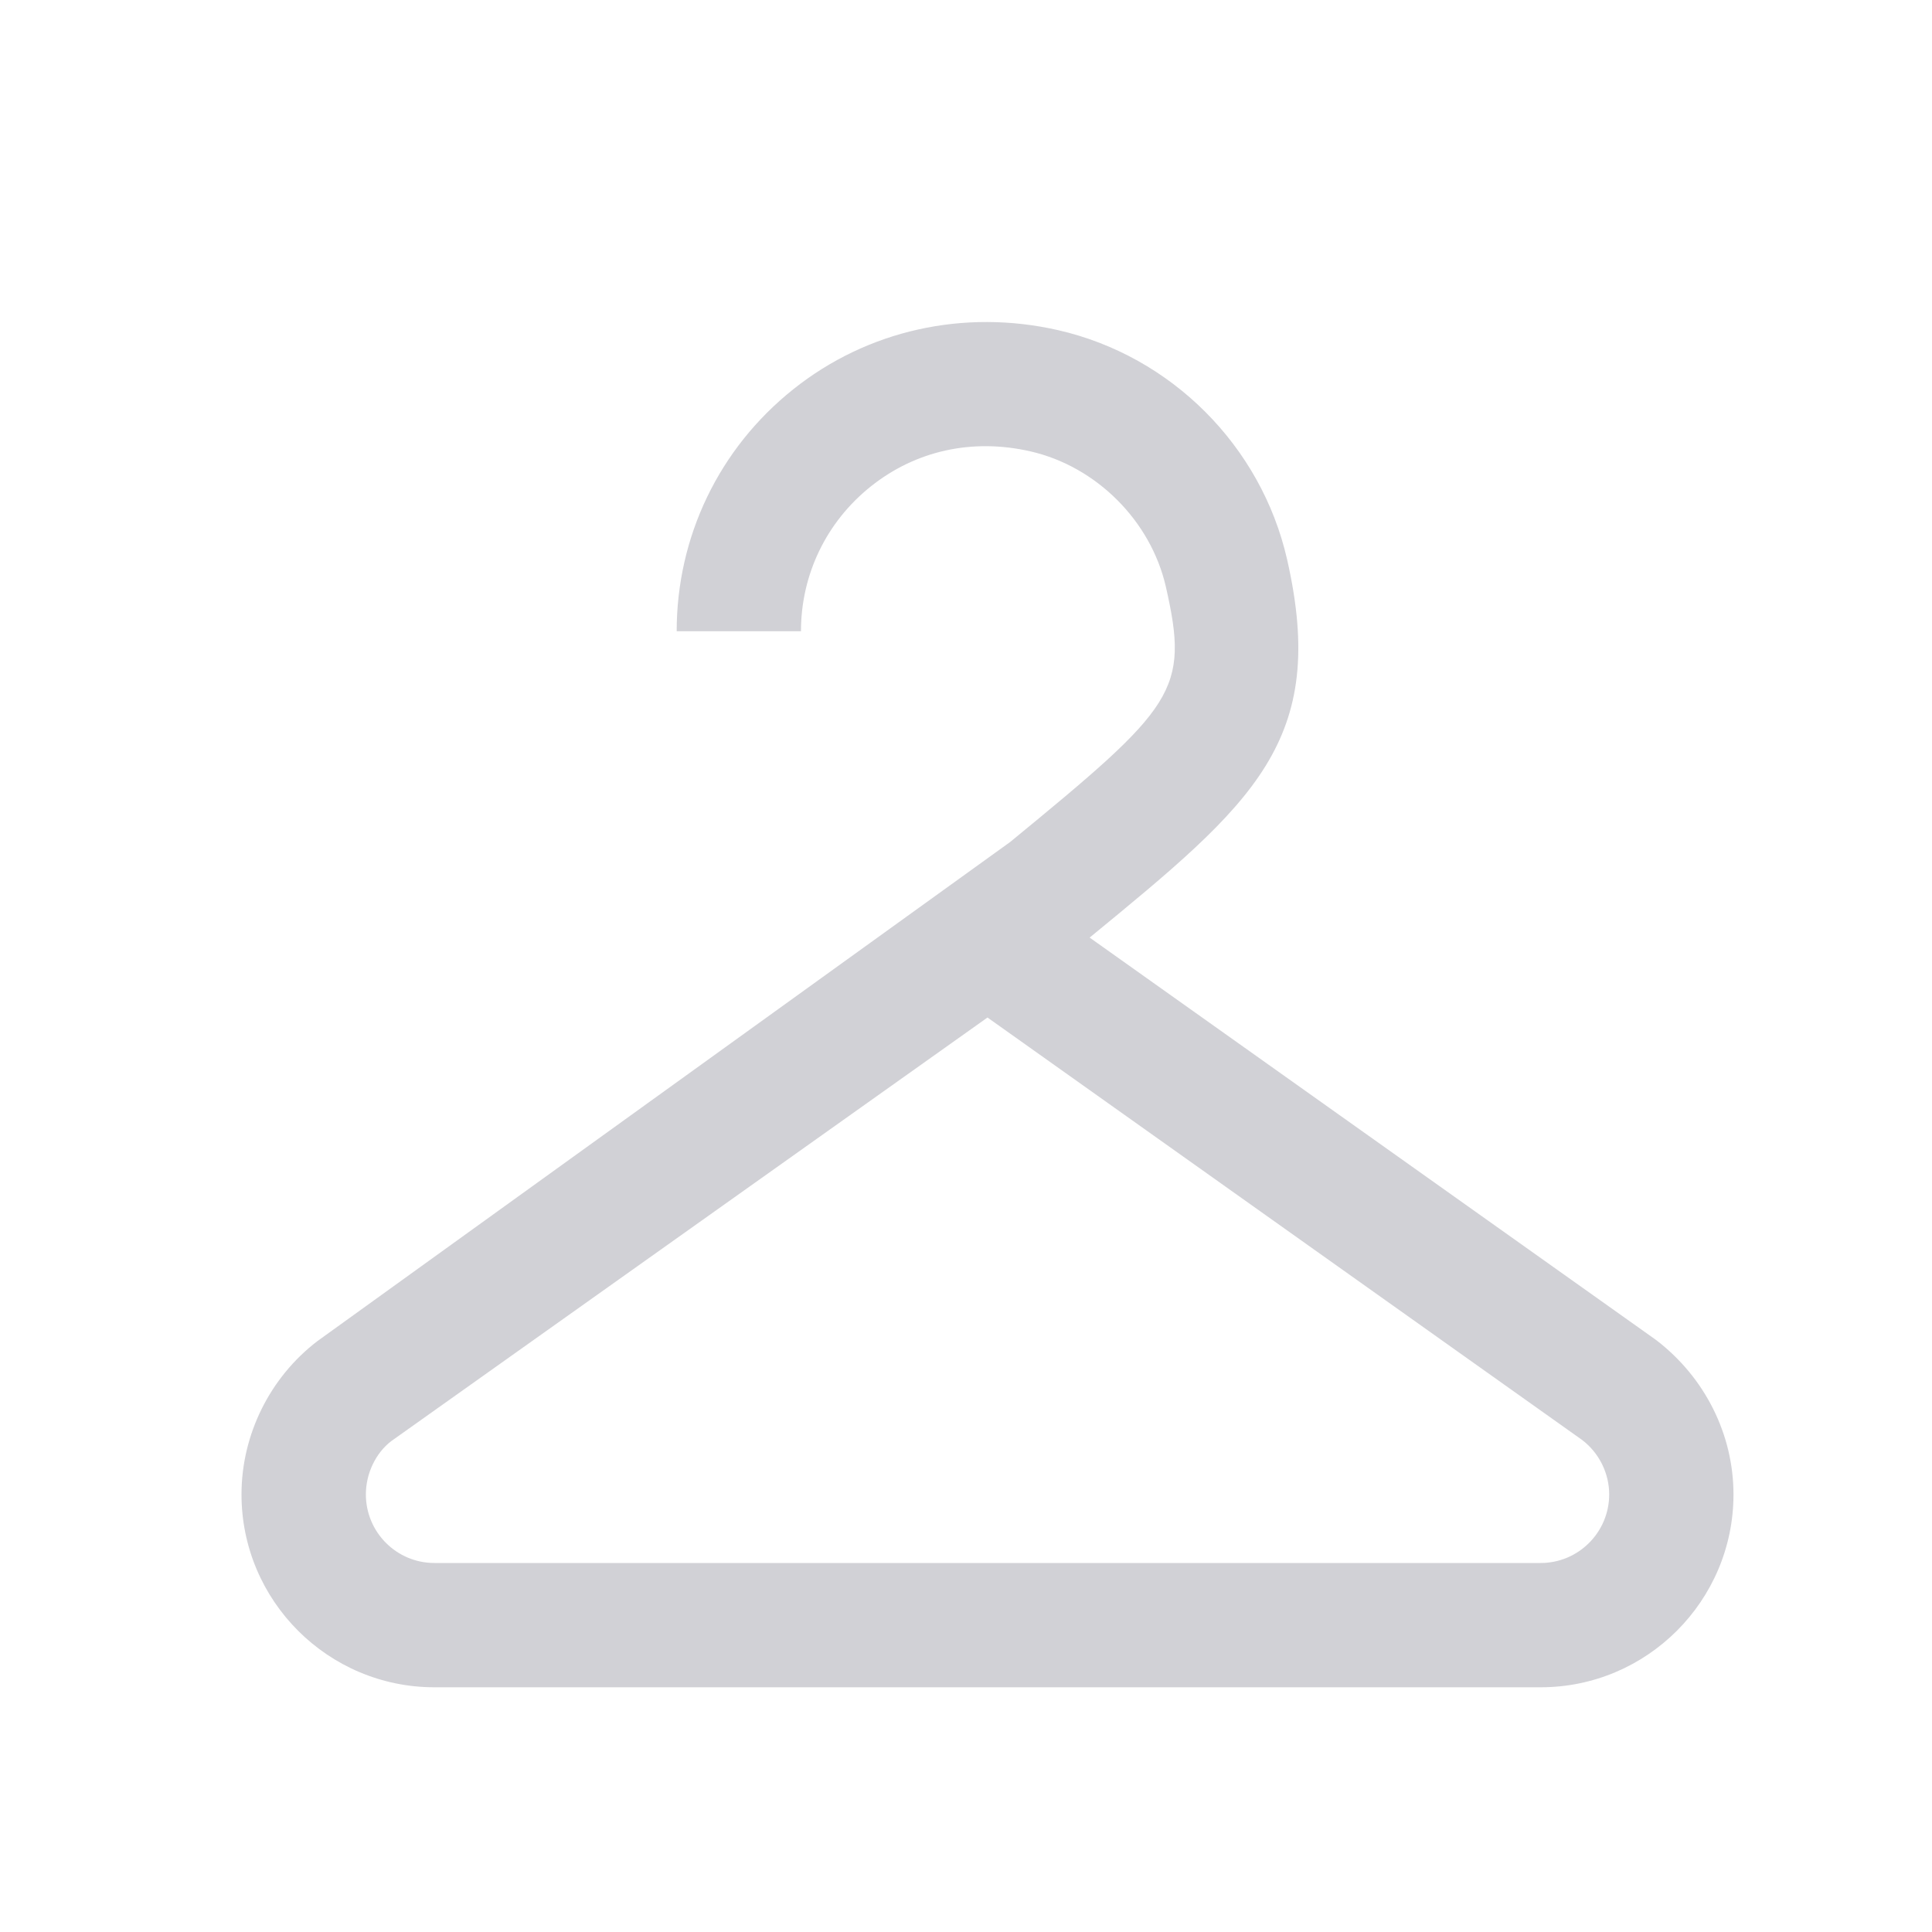 <svg width="24" height="24" viewBox="0 0 24 24" fill="none" xmlns="http://www.w3.org/2000/svg">
<path d="M20.57 16.644L13.536 11.647C15.575 9.974 16.504 9.207 15.988 6.946C15.666 5.539 14.55 4.422 13.143 4.101C11.974 3.835 10.774 4.101 9.854 4.836C8.933 5.57 8.406 6.666 8.406 7.841H9.95C9.95 7.137 10.266 6.483 10.817 6.043C11.376 5.597 12.079 5.442 12.8 5.607C13.619 5.794 14.296 6.47 14.483 7.29C14.778 8.585 14.597 8.778 12.548 10.46L3.944 16.659C3.353 17.11 3 17.822 3 18.564C3 19.885 4.075 20.96 5.396 20.96H19.139C20.459 20.96 21.534 19.885 21.534 18.564C21.534 17.822 21.181 17.11 20.57 16.644ZM19.139 19.416H5.396C4.926 19.416 4.545 19.034 4.545 18.564C4.545 18.301 4.67 18.048 4.859 17.903L12.267 12.64L19.654 17.888C19.864 18.048 19.99 18.301 19.99 18.564C19.99 19.034 19.608 19.416 19.139 19.416Z" fill="#D1D1D6"/>
</svg>
